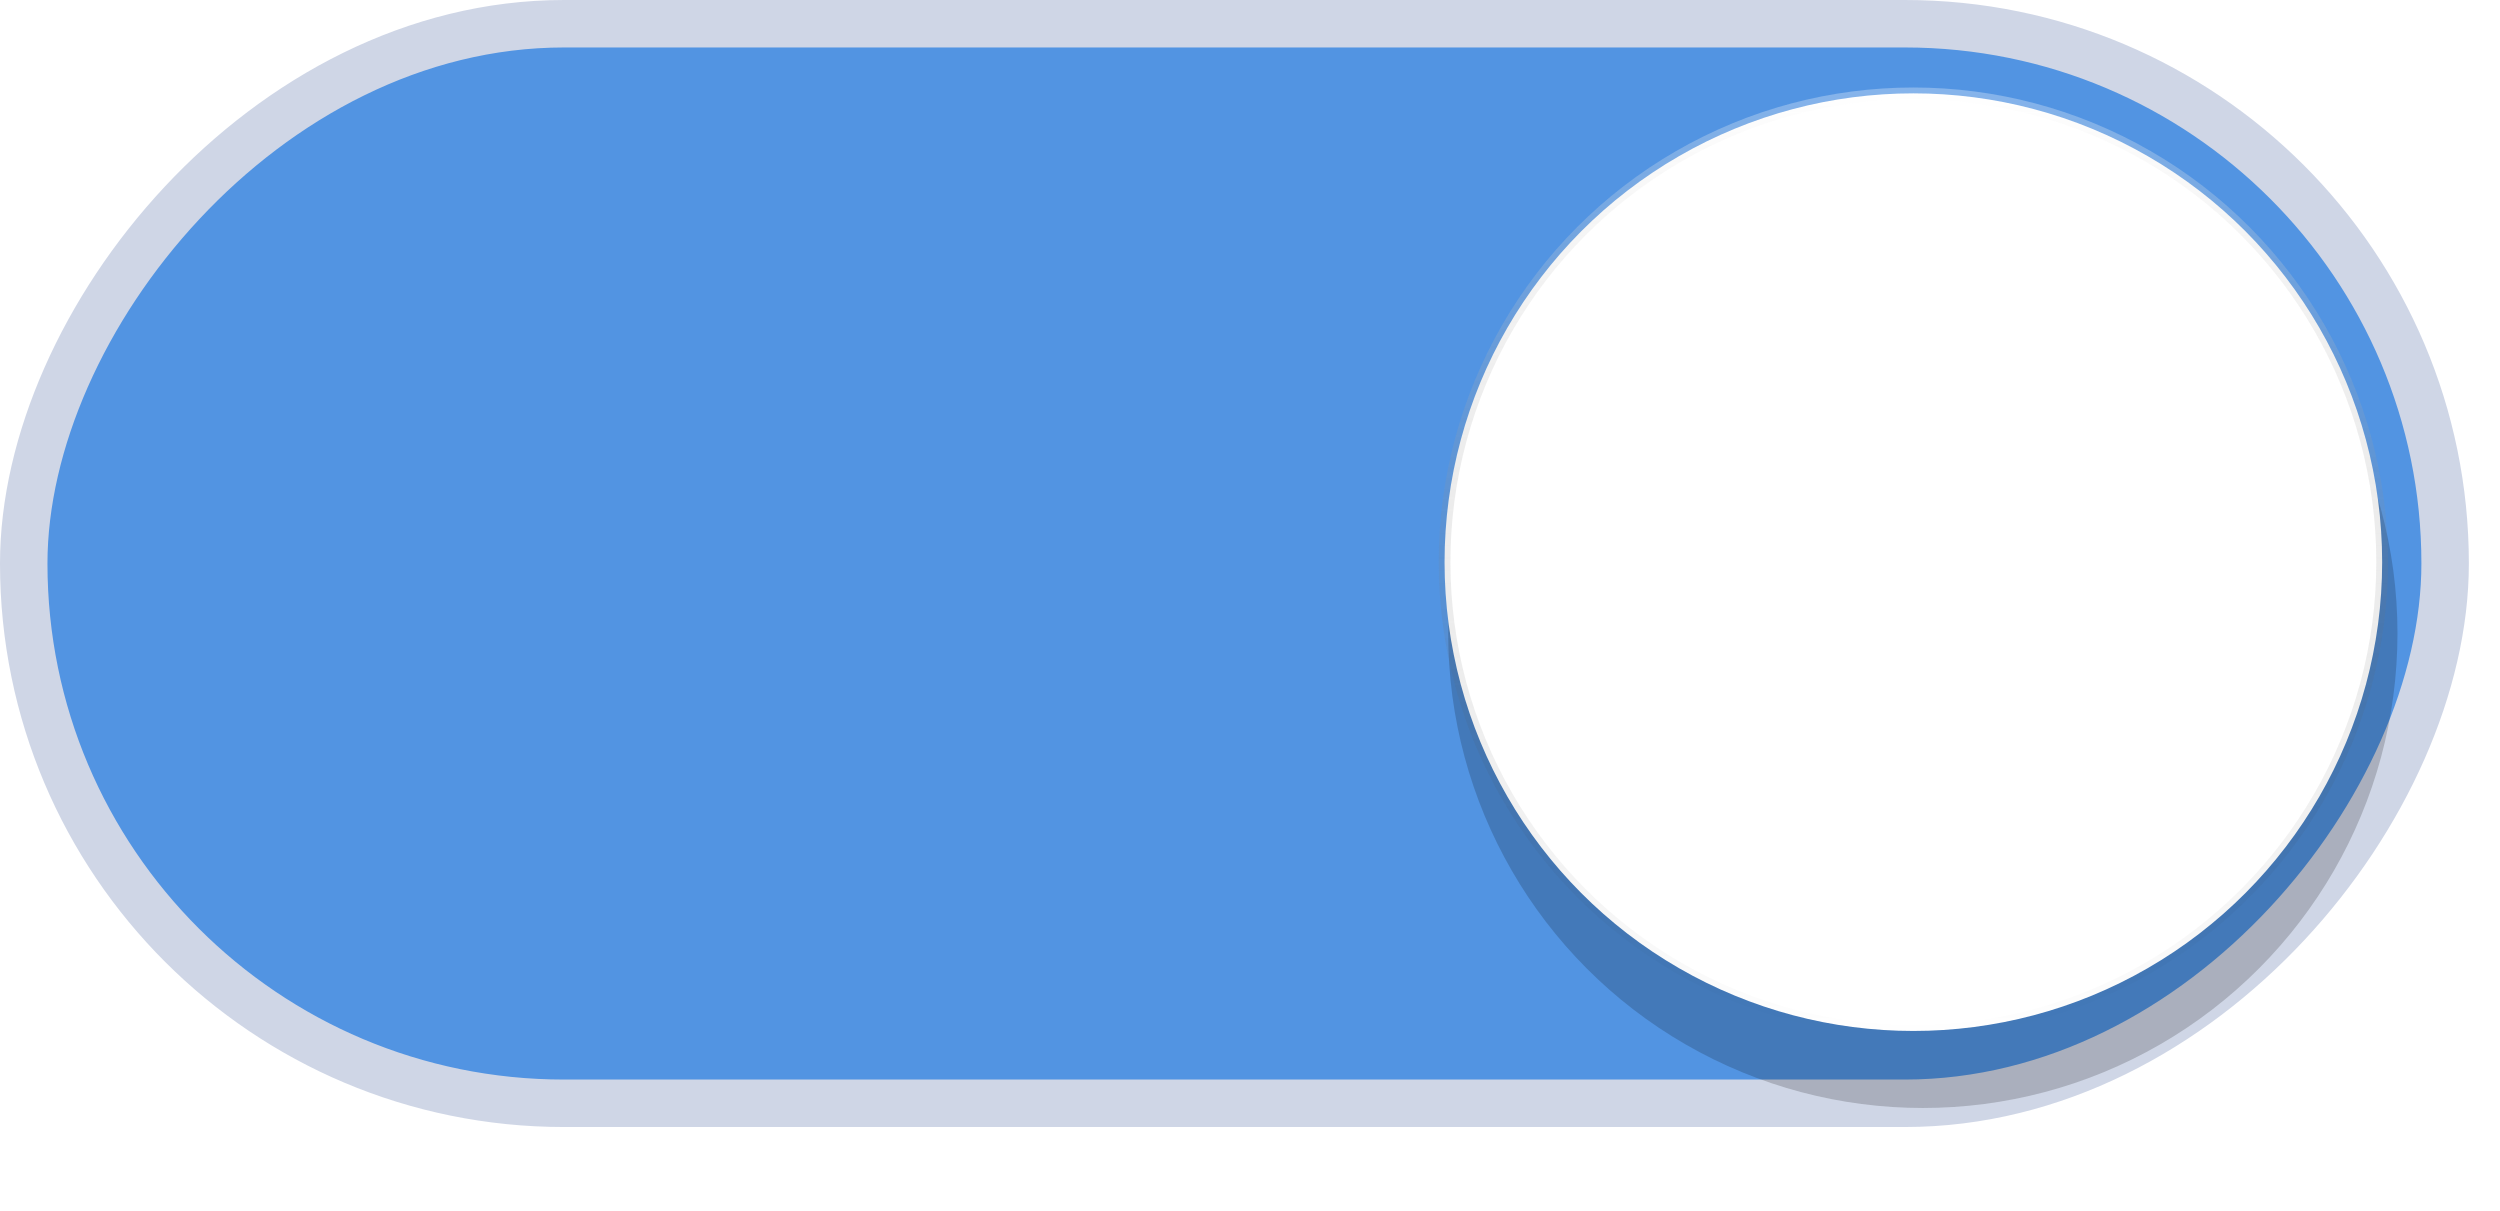 <?xml version="1.0" encoding="UTF-8" standalone="no"?>
<!-- Created with Inkscape (http://www.inkscape.org/) -->

<svg
   xmlns:dc="http://purl.org/dc/elements/1.1/"
   xmlns:cc="http://creativecommons.org/ns#"
   xmlns:rdf="http://www.w3.org/1999/02/22-rdf-syntax-ns#"
   xmlns:svg="http://www.w3.org/2000/svg"
   xmlns="http://www.w3.org/2000/svg"
   xmlns:xlink="http://www.w3.org/1999/xlink"
   xmlns:sodipodi="http://sodipodi.sourceforge.net/DTD/sodipodi-0.dtd"
   xmlns:inkscape="http://www.inkscape.org/namespaces/inkscape"
   width="52.672"
   height="25.504"
   viewBox="0 0 52.672 25.504"
   id="svg4150"
   version="1.1"
   inkscape:version="0.91 r13725"
   sodipodi:docname="switch-active-2.svg">
  <defs
     id="defs4152">
    <filter
       inkscape:collect="always"
       style="color-interpolation-filters:sRGB"
       id="filter4988-5"
       x="-0.108"
       width="1.216"
       y="-0.108"
       height="1.216">
      <feGaussianBlur
         inkscape:collect="always"
         stdDeviation="0.9"
         id="feGaussianBlur4990-3" />
    </filter>
    <linearGradient
       gradientTransform="translate(105.7,-1501.322)"
       inkscape:collect="always"
       xlink:href="#linearGradient4992"
       id="linearGradient4172-3"
       x1="10"
       y1="1052.362"
       x2="10"
       y2="1032.362"
       gradientUnits="userSpaceOnUse" />
    <linearGradient
       id="linearGradient4992"
       inkscape:collect="always">
      <stop
         id="stop4994"
         offset="0"
         style="stop-color:#000000;stop-opacity:0" />
      <stop
         id="stop4996"
         offset="1"
         style="stop-color:#ffffff;stop-opacity:0.3" />
    </linearGradient>
  </defs>
  <sodipodi:namedview
     id="base"
     pagecolor="#ffffff"
     bordercolor="#666666"
     borderopacity="1.0"
     inkscape:pageopacity="0.0"
     inkscape:pageshadow="2"
     inkscape:zoom="24.90887"
     inkscape:cx="26.336"
     inkscape:cy="12.751903"
     inkscape:document-units="px"
     inkscape:current-layer="layer1"
     showgrid="false"
     fit-margin-top="0"
     fit-margin-left="0"
     fit-margin-right="0"
     fit-margin-bottom="0"
     units="px"
     inkscape:window-width="1920"
     inkscape:window-height="1022"
     inkscape:window-x="0"
     inkscape:window-y="30"
     inkscape:window-maximized="1" />
  <g
     inkscape:label="Laag 1"
     inkscape:groupmode="layer"
     id="layer1"
     transform="translate(-262.235,-159.61)">
    <g
       style="display:inline"
       transform="translate(157.487,630.414)"
       inkscape:label="#g5647"
       id="switch-active">
      <rect
         style="display:inline;opacity:1;fill:#5294e2;fill-opacity:1;stroke:#cfd6e6;stroke-width:1;stroke-miterlimit:4;stroke-dasharray:none;stroke-opacity:1"
         id="rect2987-5"
         width="51.016"
         height="22.745"
         x="105.248"
         y="447.559"
         rx="11.383"
         ry="11.372"
         transform="scale(1,-1)" />
      <g
         id="g5485"
         transform="translate(29.36,0)">
        <circle
           r="10"
           cy="-457.46"
           cx="115.9"
           id="path4986-6"
           style="display:inline;fill:#000000;fill-opacity:0.18;stroke:none;filter:url(#filter4988-5)" />
        <ellipse
           style="display:inline;fill:#ffffff;fill-opacity:1;stroke:url(#linearGradient4172-3);stroke-width:0.247;stroke-linejoin:round;stroke-miterlimit:4;stroke-dasharray:none;stroke-opacity:1"
           id="path3757-2"
           cx="115.7"
           cy="-458.96"
           rx="9.877"
           ry="9.877" />
      </g>
    </g>
  </g>
</svg>
